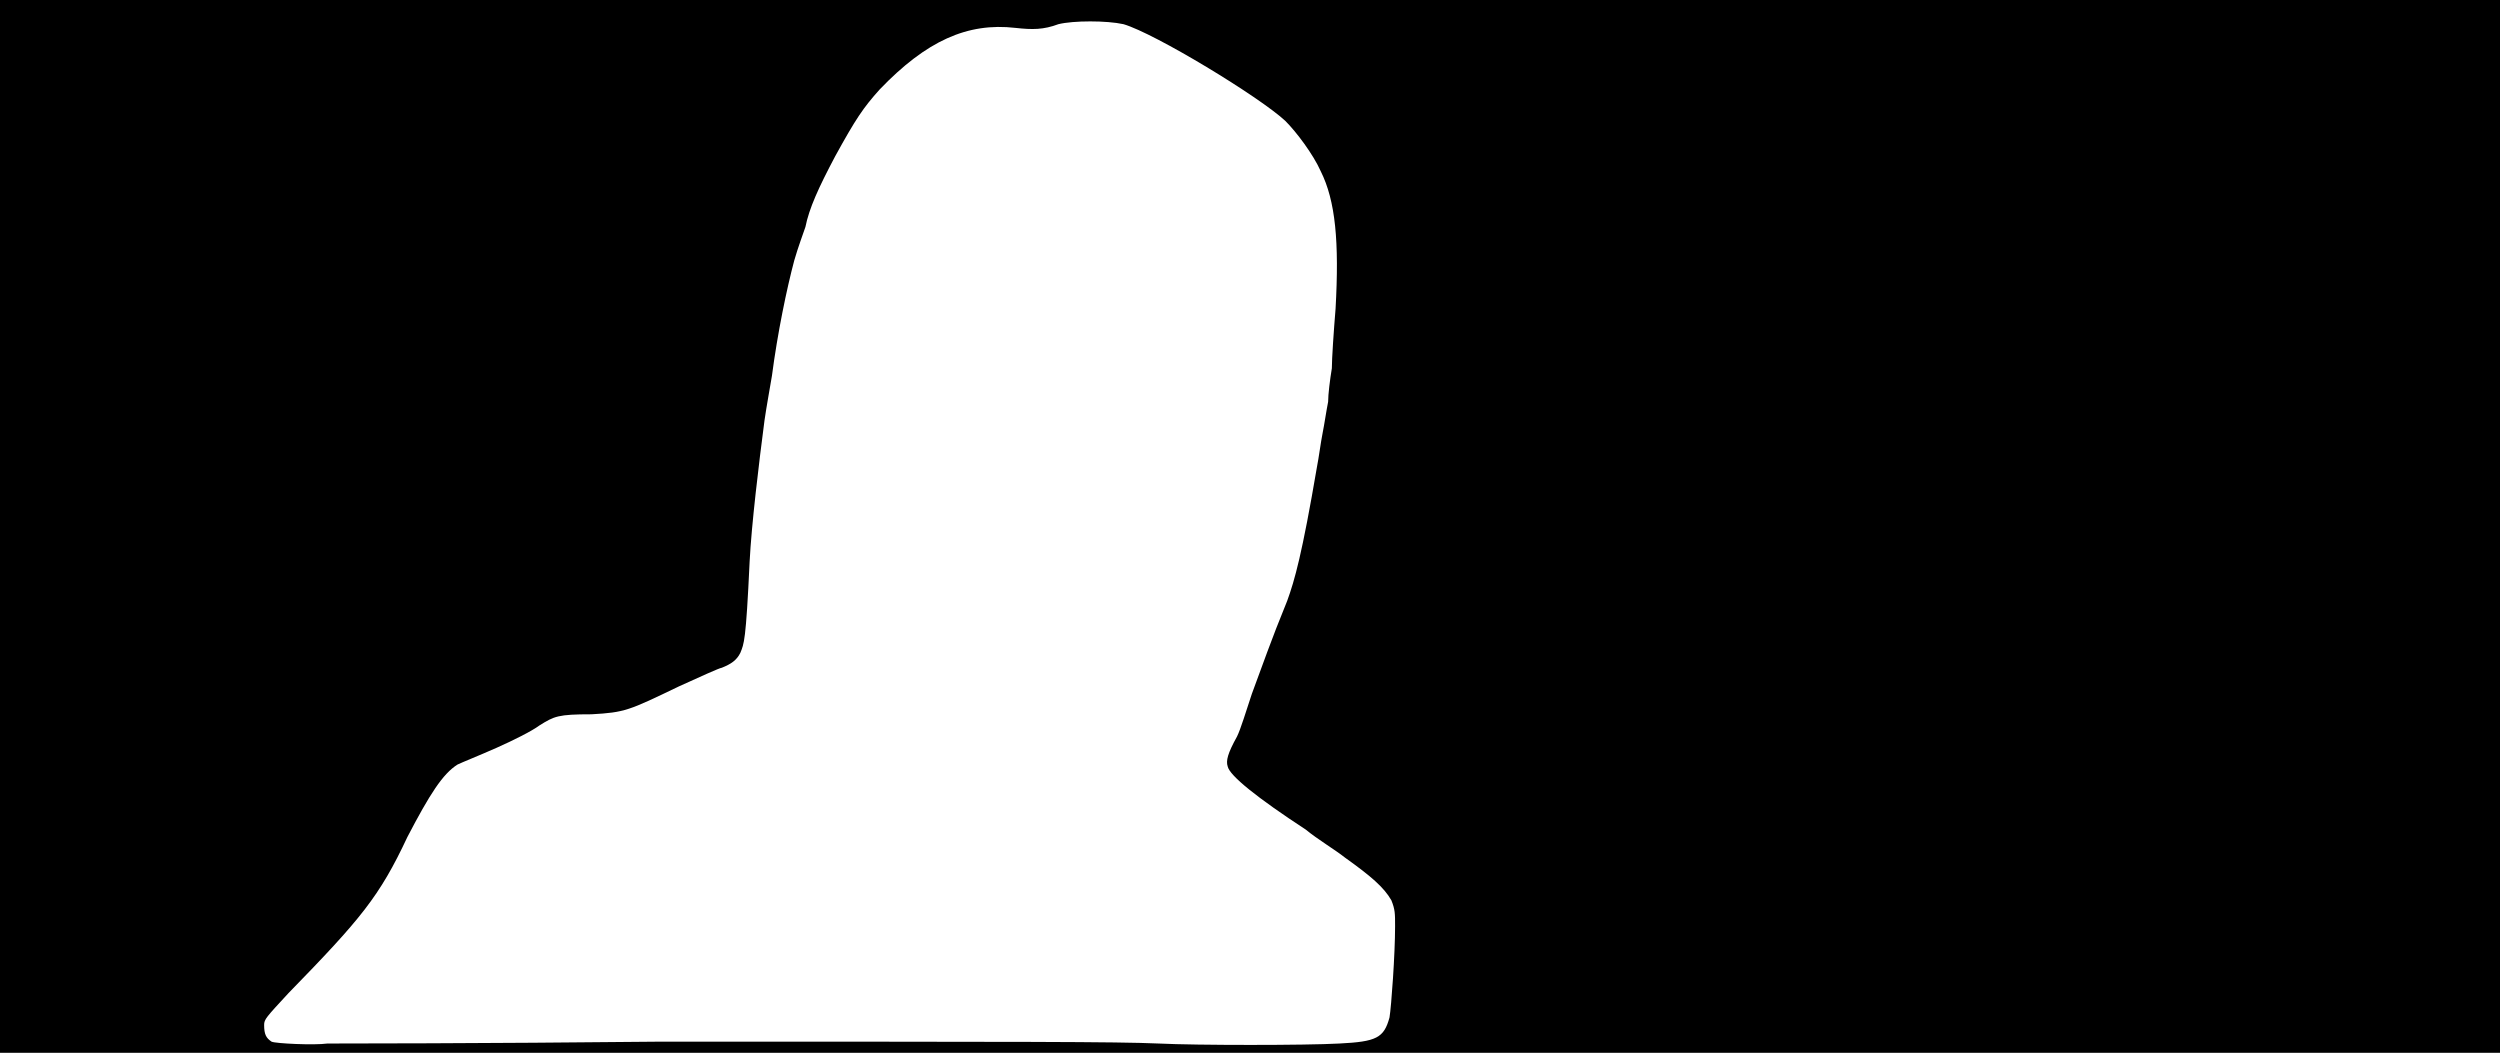 <svg xmlns="http://www.w3.org/2000/svg" width="1344" height="566"><path d="M0 283V0h1344v566H0V283m354 277c198 0 246 0 269 1 20 1 79 1 97 0 20-1 24-3 27-14 1-6 3-34 3-49 0-7 0-9-2-14-4-7-11-13-25-23-5-4-15-10-21-15-26-17-41-29-42-34-1-3 0-7 5-16 2-4 5-14 8-23 6-16 10-28 19-50 4-11 8-25 16-72 1-5 2-13 3-18s2-12 3-17c0-4 1-12 2-18 0-5 1-20 2-32 2-36 0-58-8-74-4-9-13-21-19-27-14-13-70-47-87-52-9-2-27-2-35 0-8 3-14 3-23 2-26-3-48 7-73 33-9 10-13 16-24 36-9 17-14 28-16 38-1 3-4 11-6 18-4 15-9 39-12 62-1 6-3 17-4 24-3 23-7 56-8 76-2 43-3 44-5 49-2 4-5 6-10 8-1 0-12 5-23 10-27 13-29 14-47 15-18 0-20 1-28 6-4 3-14 8-23 12s-19 8-21 9c-8 5-15 16-27 39-15 32-25 44-64 84-12 13-13 14-13 17 0 5 1 7 4 9 2 1 23 2 30 1 4 0 83 0 178-1z"/></svg>